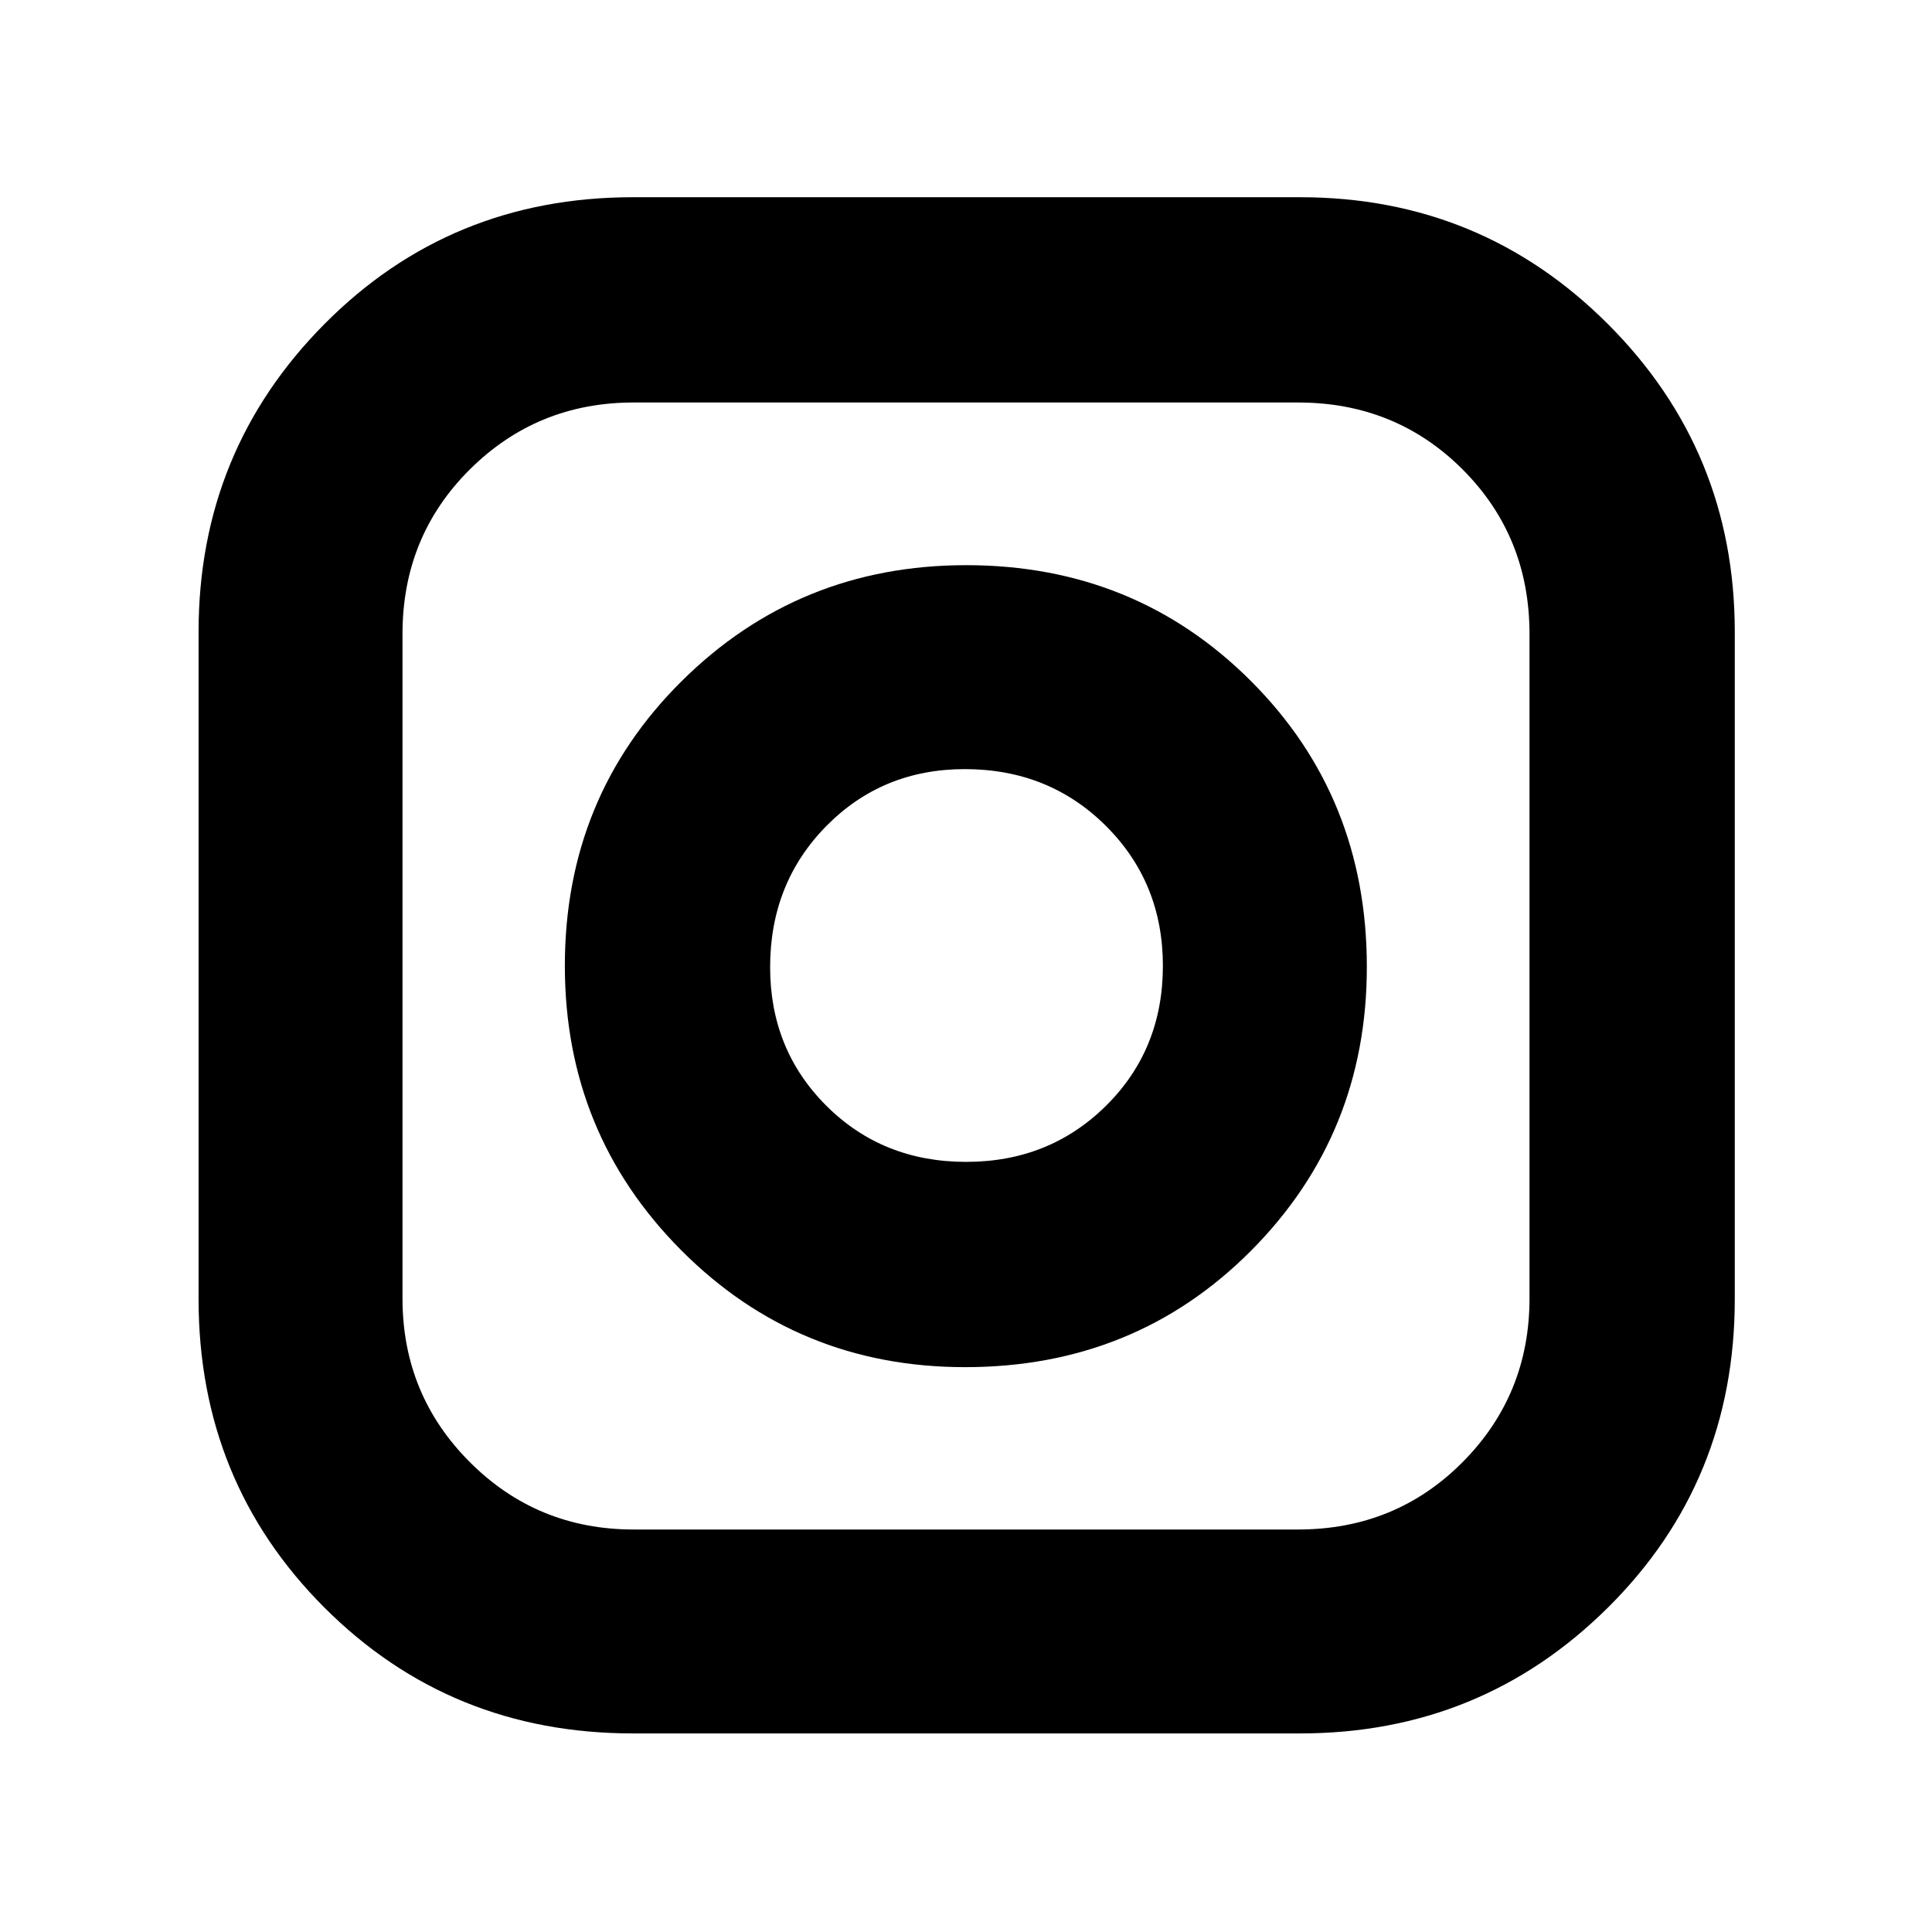 <svg xmlns="http://www.w3.org/2000/svg" height="40" viewBox="0 -960 960 960" width="40"><path d="M314.5-98.67q-90.76 0-153.3-62.53-62.53-62.54-62.53-153.3V-646q0-89.93 62.53-152.97Q223.74-862 314.5-862H646q89.93 0 152.97 63.03Q862-735.93 862-646v331.5q0 90.76-63.03 153.3Q735.93-98.67 646-98.67H314.5Zm.31-101.33h330.18q48.5 0 81.76-33.47Q760-266.94 760-314.81v-330.18q0-48.5-33.25-81.76Q693.49-760 644.99-760H314.81q-47.87 0-81.34 33.25Q200-693.49 200-644.99v330.18q0 47.87 33.47 81.34Q266.94-200 314.81-200Zm164.74-80.67q-83.22 0-141.05-58.08-57.83-58.08-57.83-141.33 0-83.92 58.08-141.5 58.08-57.59 141.33-57.59 83.92 0 141.5 57.57 57.59 57.57 57.59 142.05 0 83.22-57.57 141.05-57.57 57.83-142.05 57.83Zm.53-102q41.34 0 69.55-27.94 28.2-27.95 28.2-69.47 0-41.34-28.33-69.55-28.33-28.2-70.1-28.2-40.96 0-68.85 28.33-27.88 28.33-27.88 70.1 0 40.96 27.94 68.85 27.95 27.88 69.47 27.88Z"/></svg>